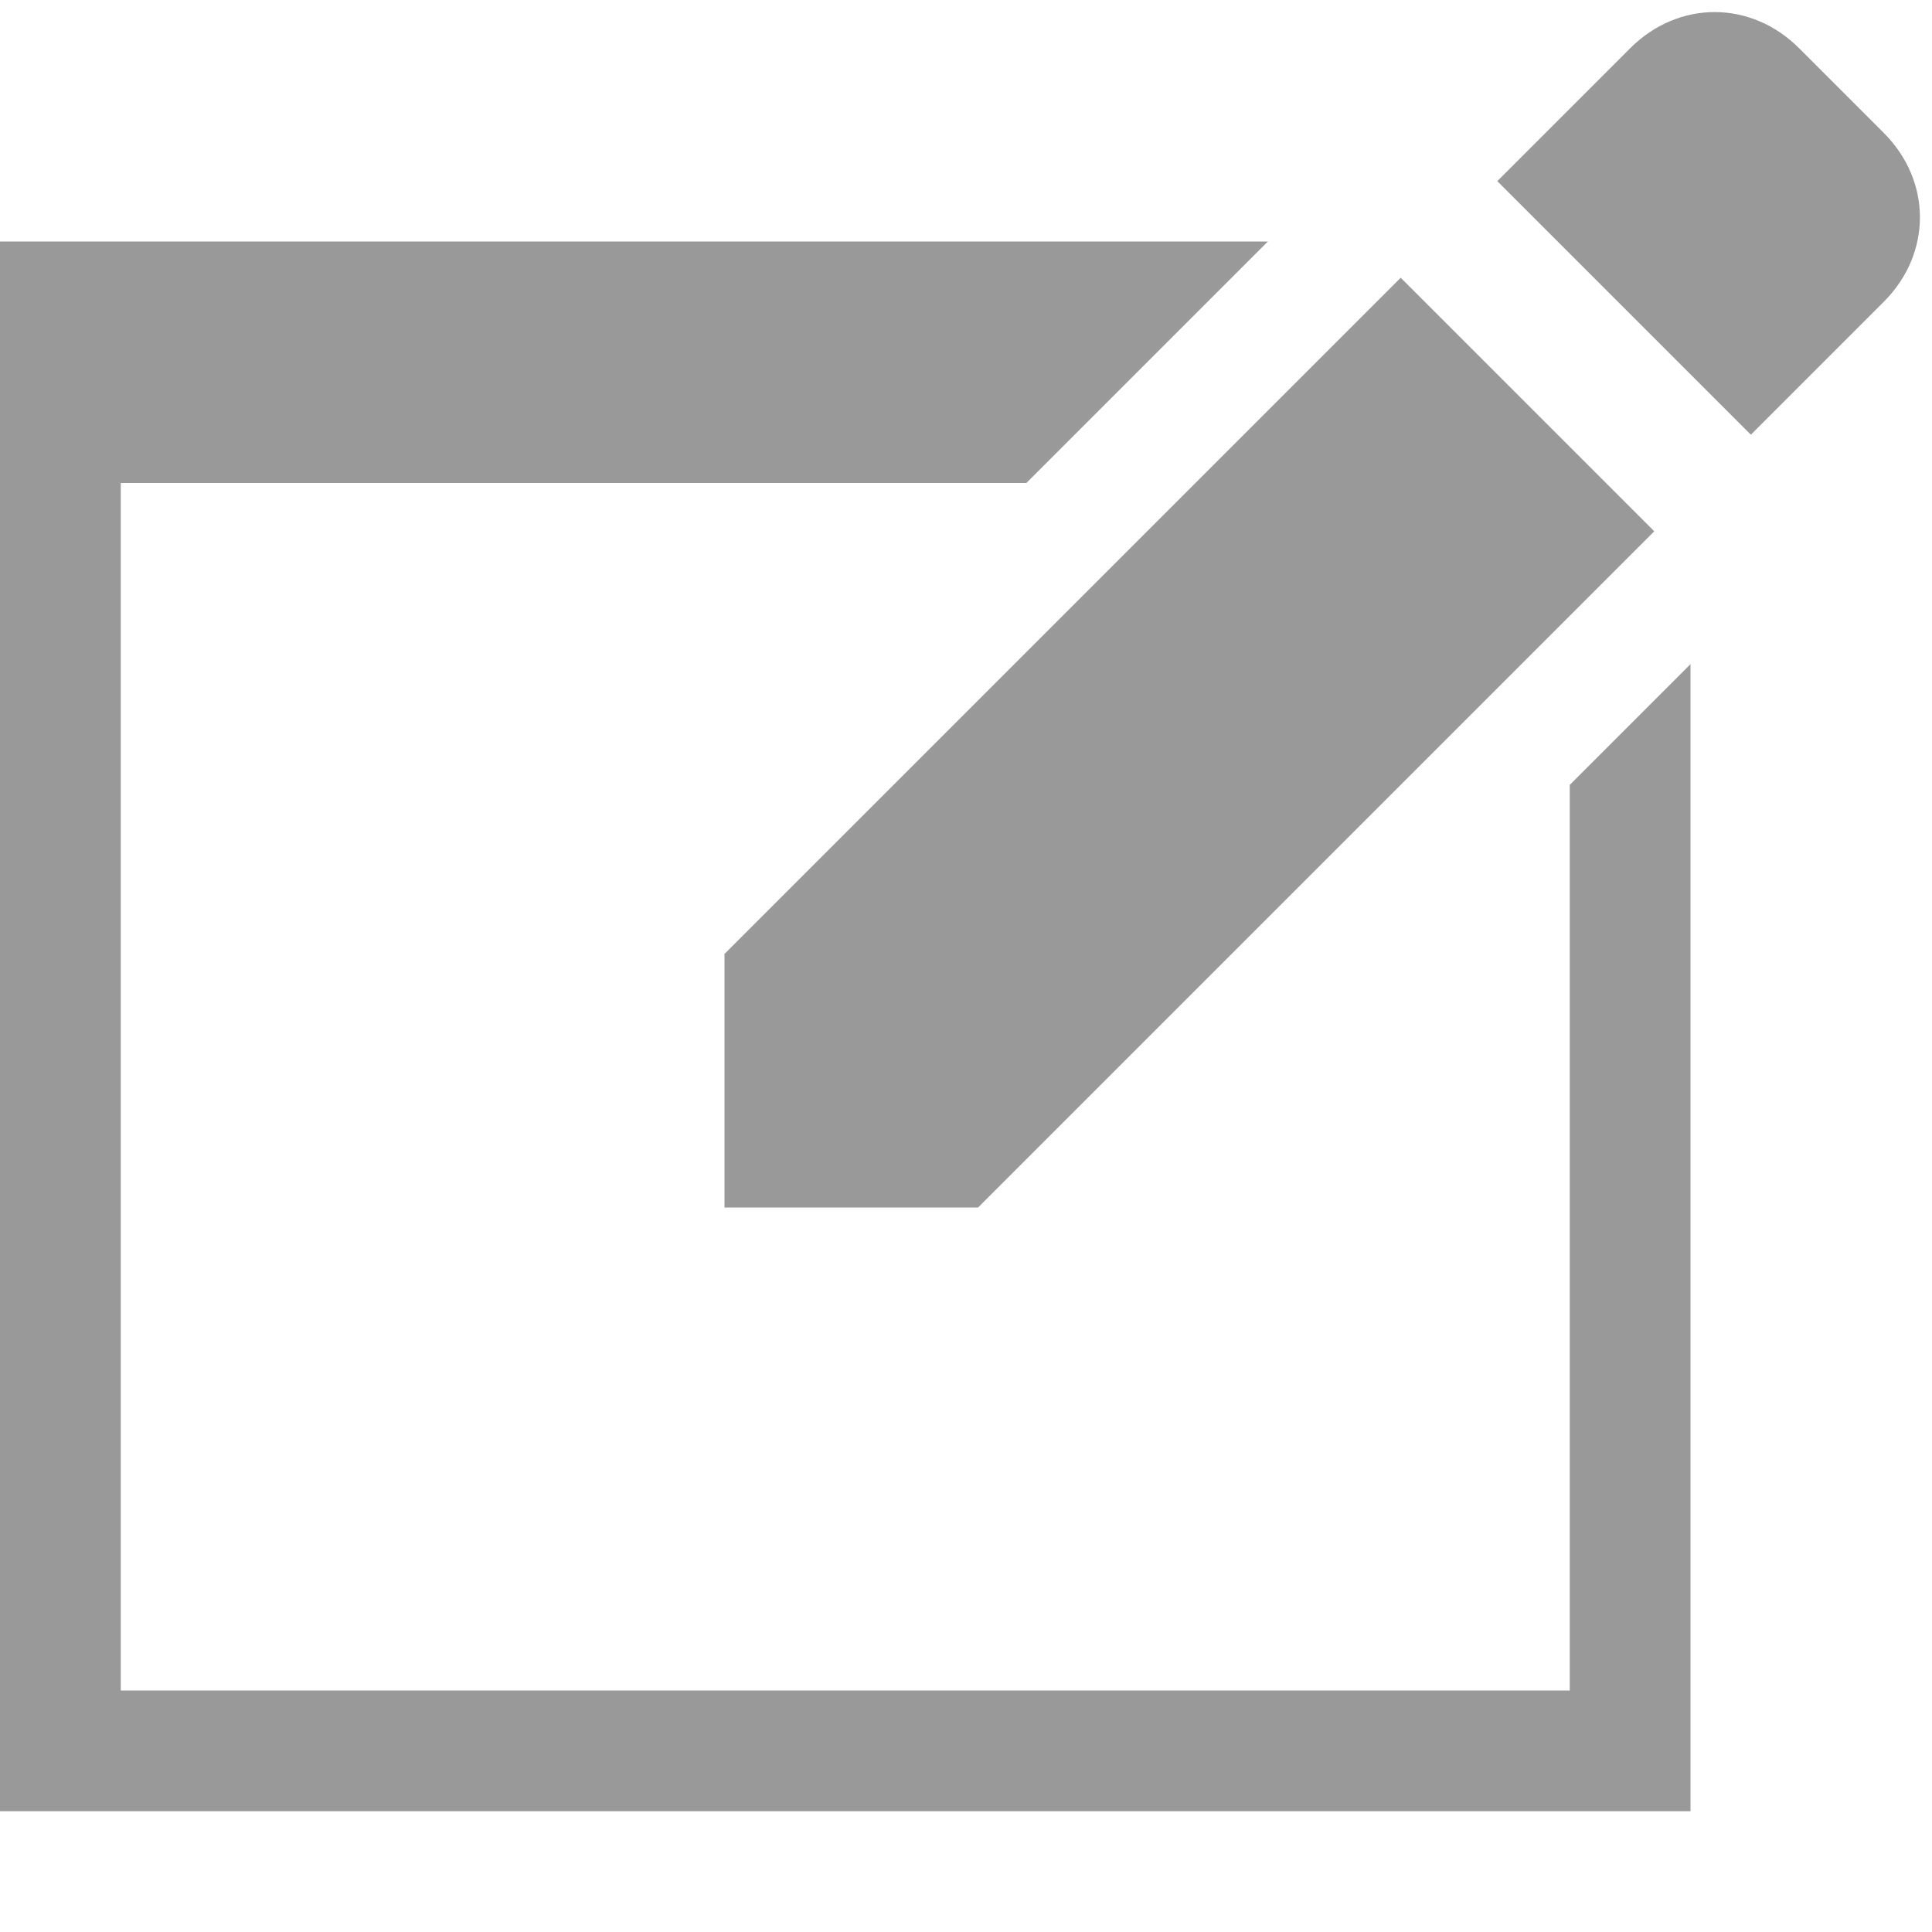 <?xml version="1.0" encoding="utf-8"?>
<!-- Generator: Adobe Illustrator 15.1.0, SVG Export Plug-In  -->
<!DOCTYPE svg PUBLIC "-//W3C//DTD SVG 1.1//EN" "http://www.w3.org/Graphics/SVG/1.1/DTD/svg11.dtd">
<svg version="1.1"
	 xmlns="http://www.w3.org/2000/svg" xmlns:xlink="http://www.w3.org/1999/xlink" xmlns:a="http://ns.adobe.com/AdobeSVGViewerExtensions/3.0/"
	 x="0px" y="0px" width="16px" height="16px" viewBox="0 -0.1 16 16" style="overflow:visible;enable-background:new 0 -0.1 16 16;"
	 xml:space="preserve" preserveAspectRatio="xMinYMid meet">
<defs>
</defs>
<path style="fill:#999999;" d="M14,5.4v9.5H0v-13h10.5l-2,2H1v10h12V6.4L14,5.4z M14.5,3.5l1.1-1.1C16,2,16,1.4,15.6,1l-0.7-0.7
	c-0.4-0.4-1-0.4-1.4,0l-1.1,1.1L14.5,3.5z M13.7,4.3L8.1,9.9L6,9.9l0-2.1l5.6-5.6L13.7,4.3z"/>
</svg>

